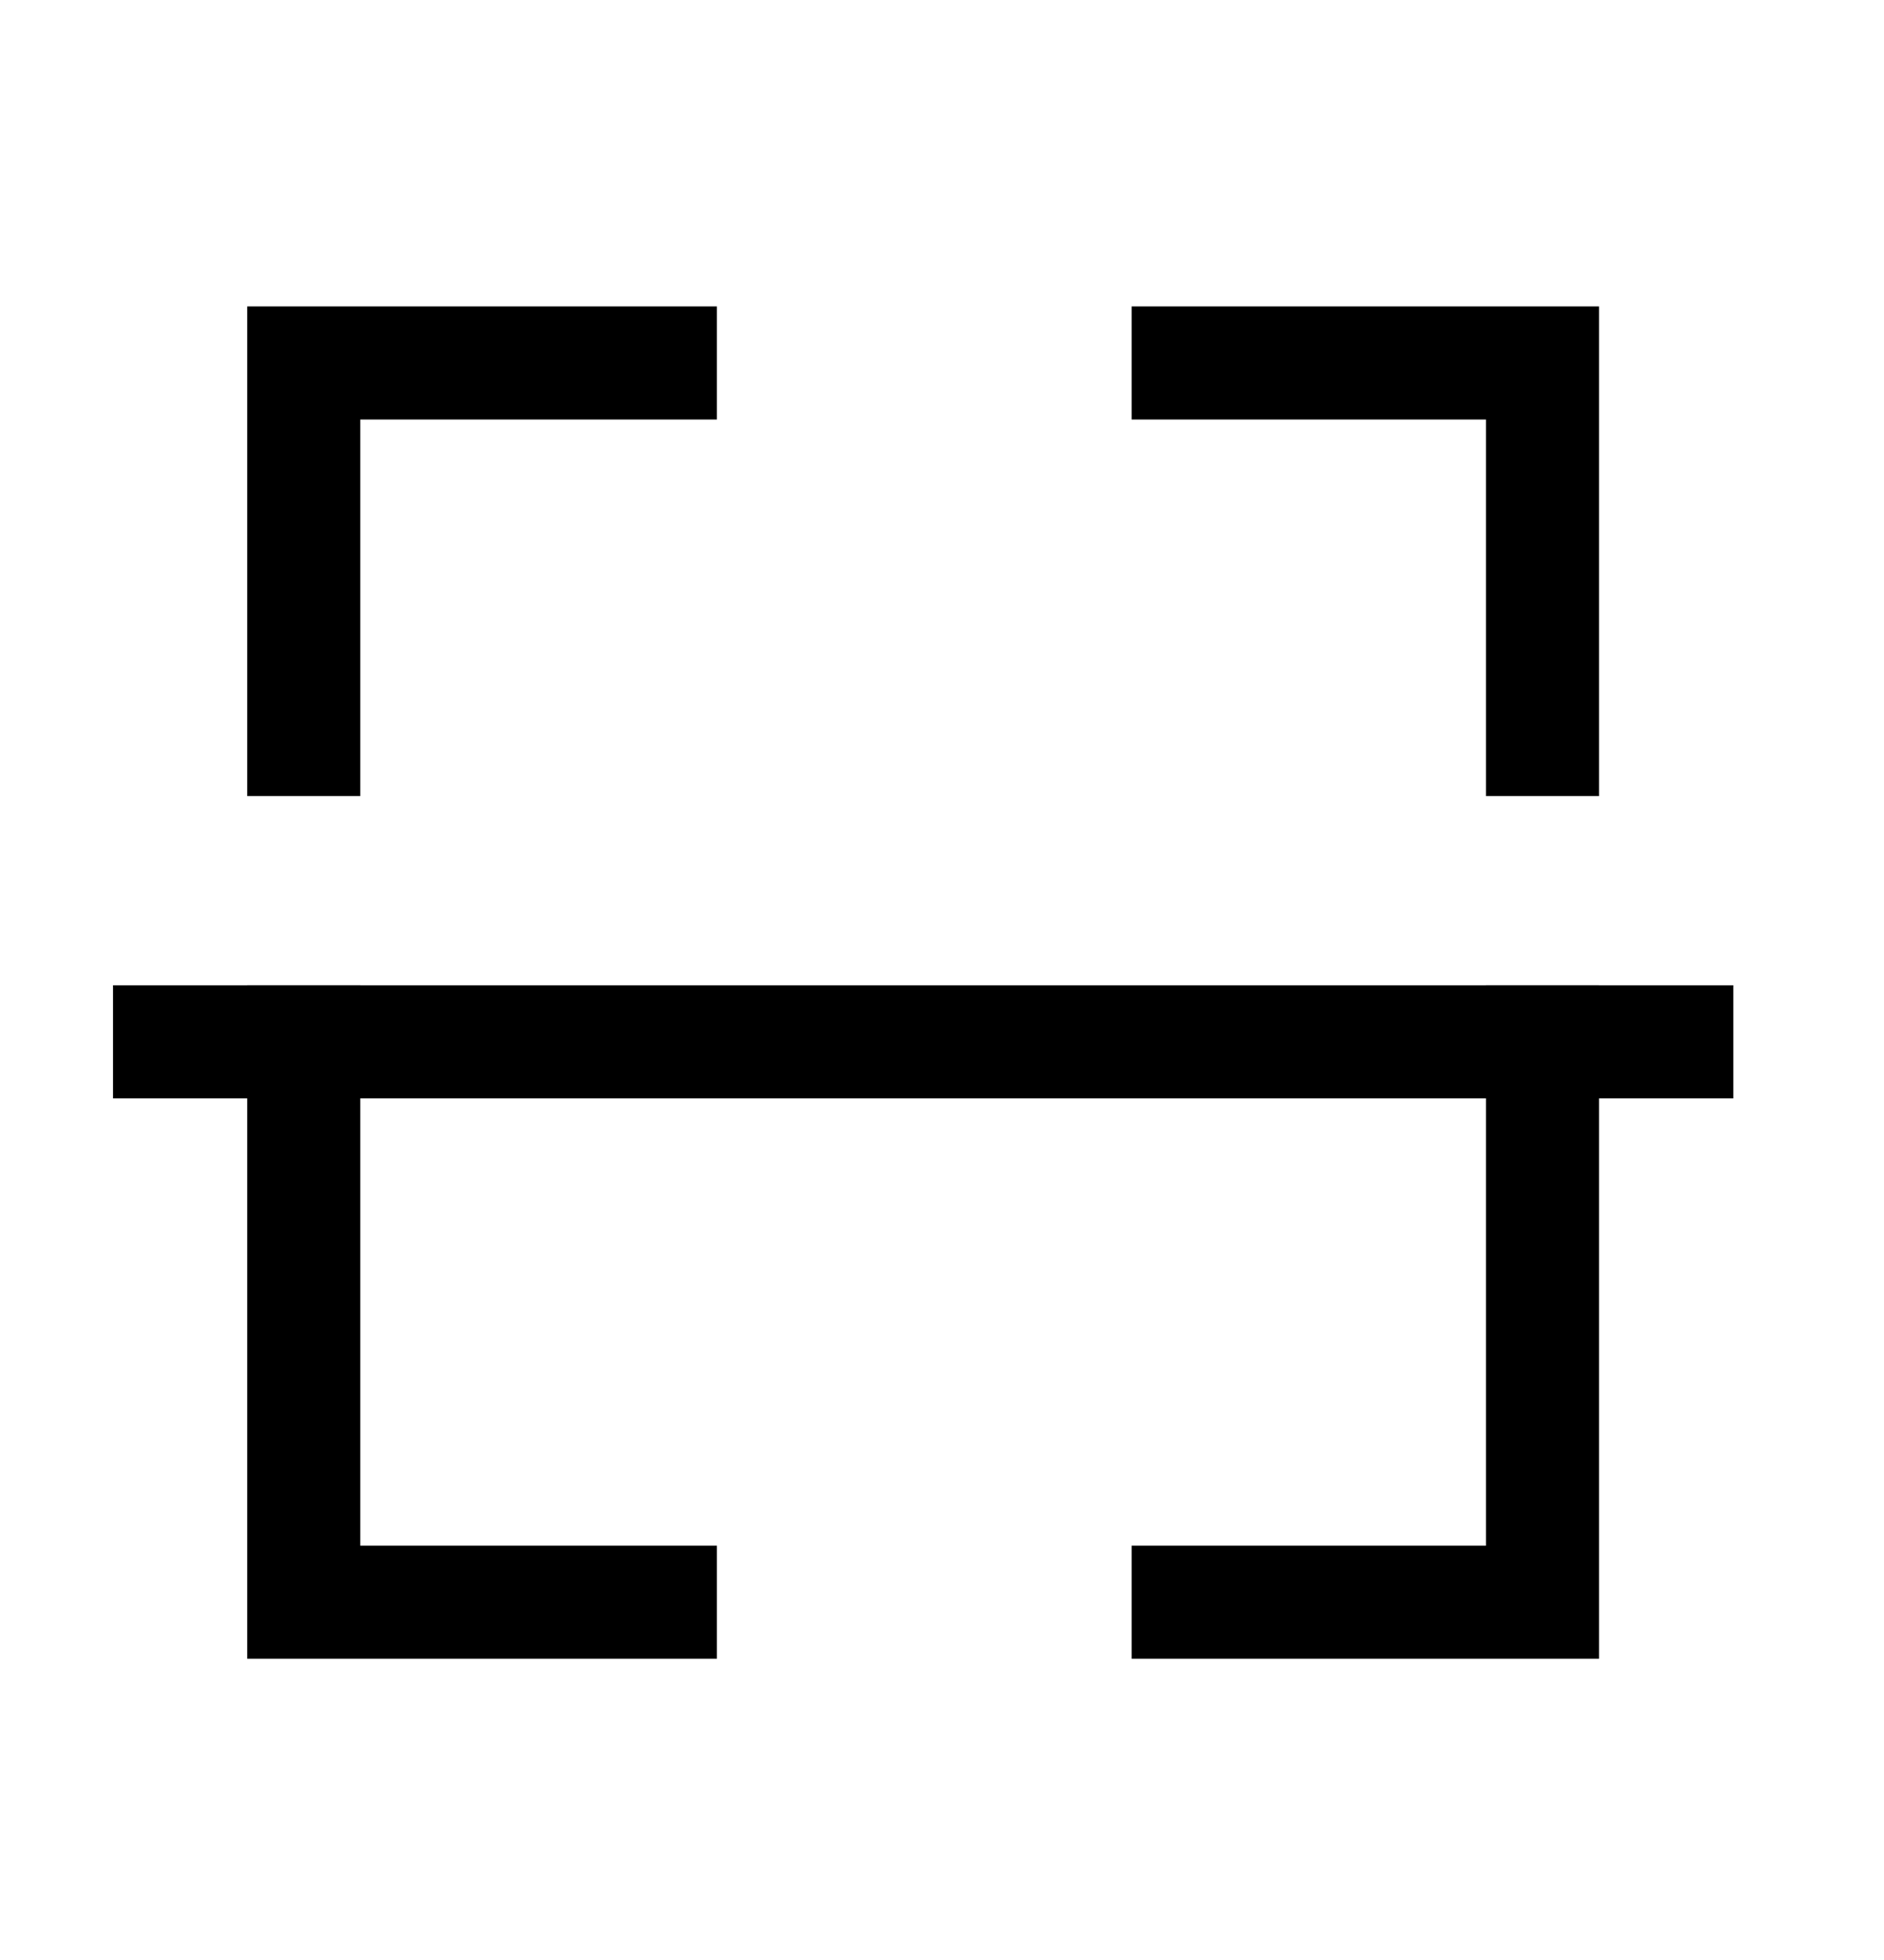<svg width="25" height="26" viewBox="0 0 25 26" fill="none" xmlns="http://www.w3.org/2000/svg">
<path fill-rule="evenodd" clip-rule="evenodd" d="M1.5 13.07H23V14.57H1.5V13.07Z" fill="black"/>
<path fill-rule="evenodd" clip-rule="evenodd" d="M15.016 4.065H21.218V10.56H19.718V5.565H15.016V4.065Z" fill="black"/>
<path fill-rule="evenodd" clip-rule="evenodd" d="M3.281 4.065H9.513V5.565H4.781V10.56H3.281V4.065Z" fill="black"/>
<path fill-rule="evenodd" clip-rule="evenodd" d="M21.218 13.069V22.004H15.016V20.504H19.718V13.069H21.218Z" fill="black"/>
<path fill-rule="evenodd" clip-rule="evenodd" d="M4.781 13.069V20.504H9.513V22.004H3.281V13.069H4.781Z" fill="black"/>
</svg>